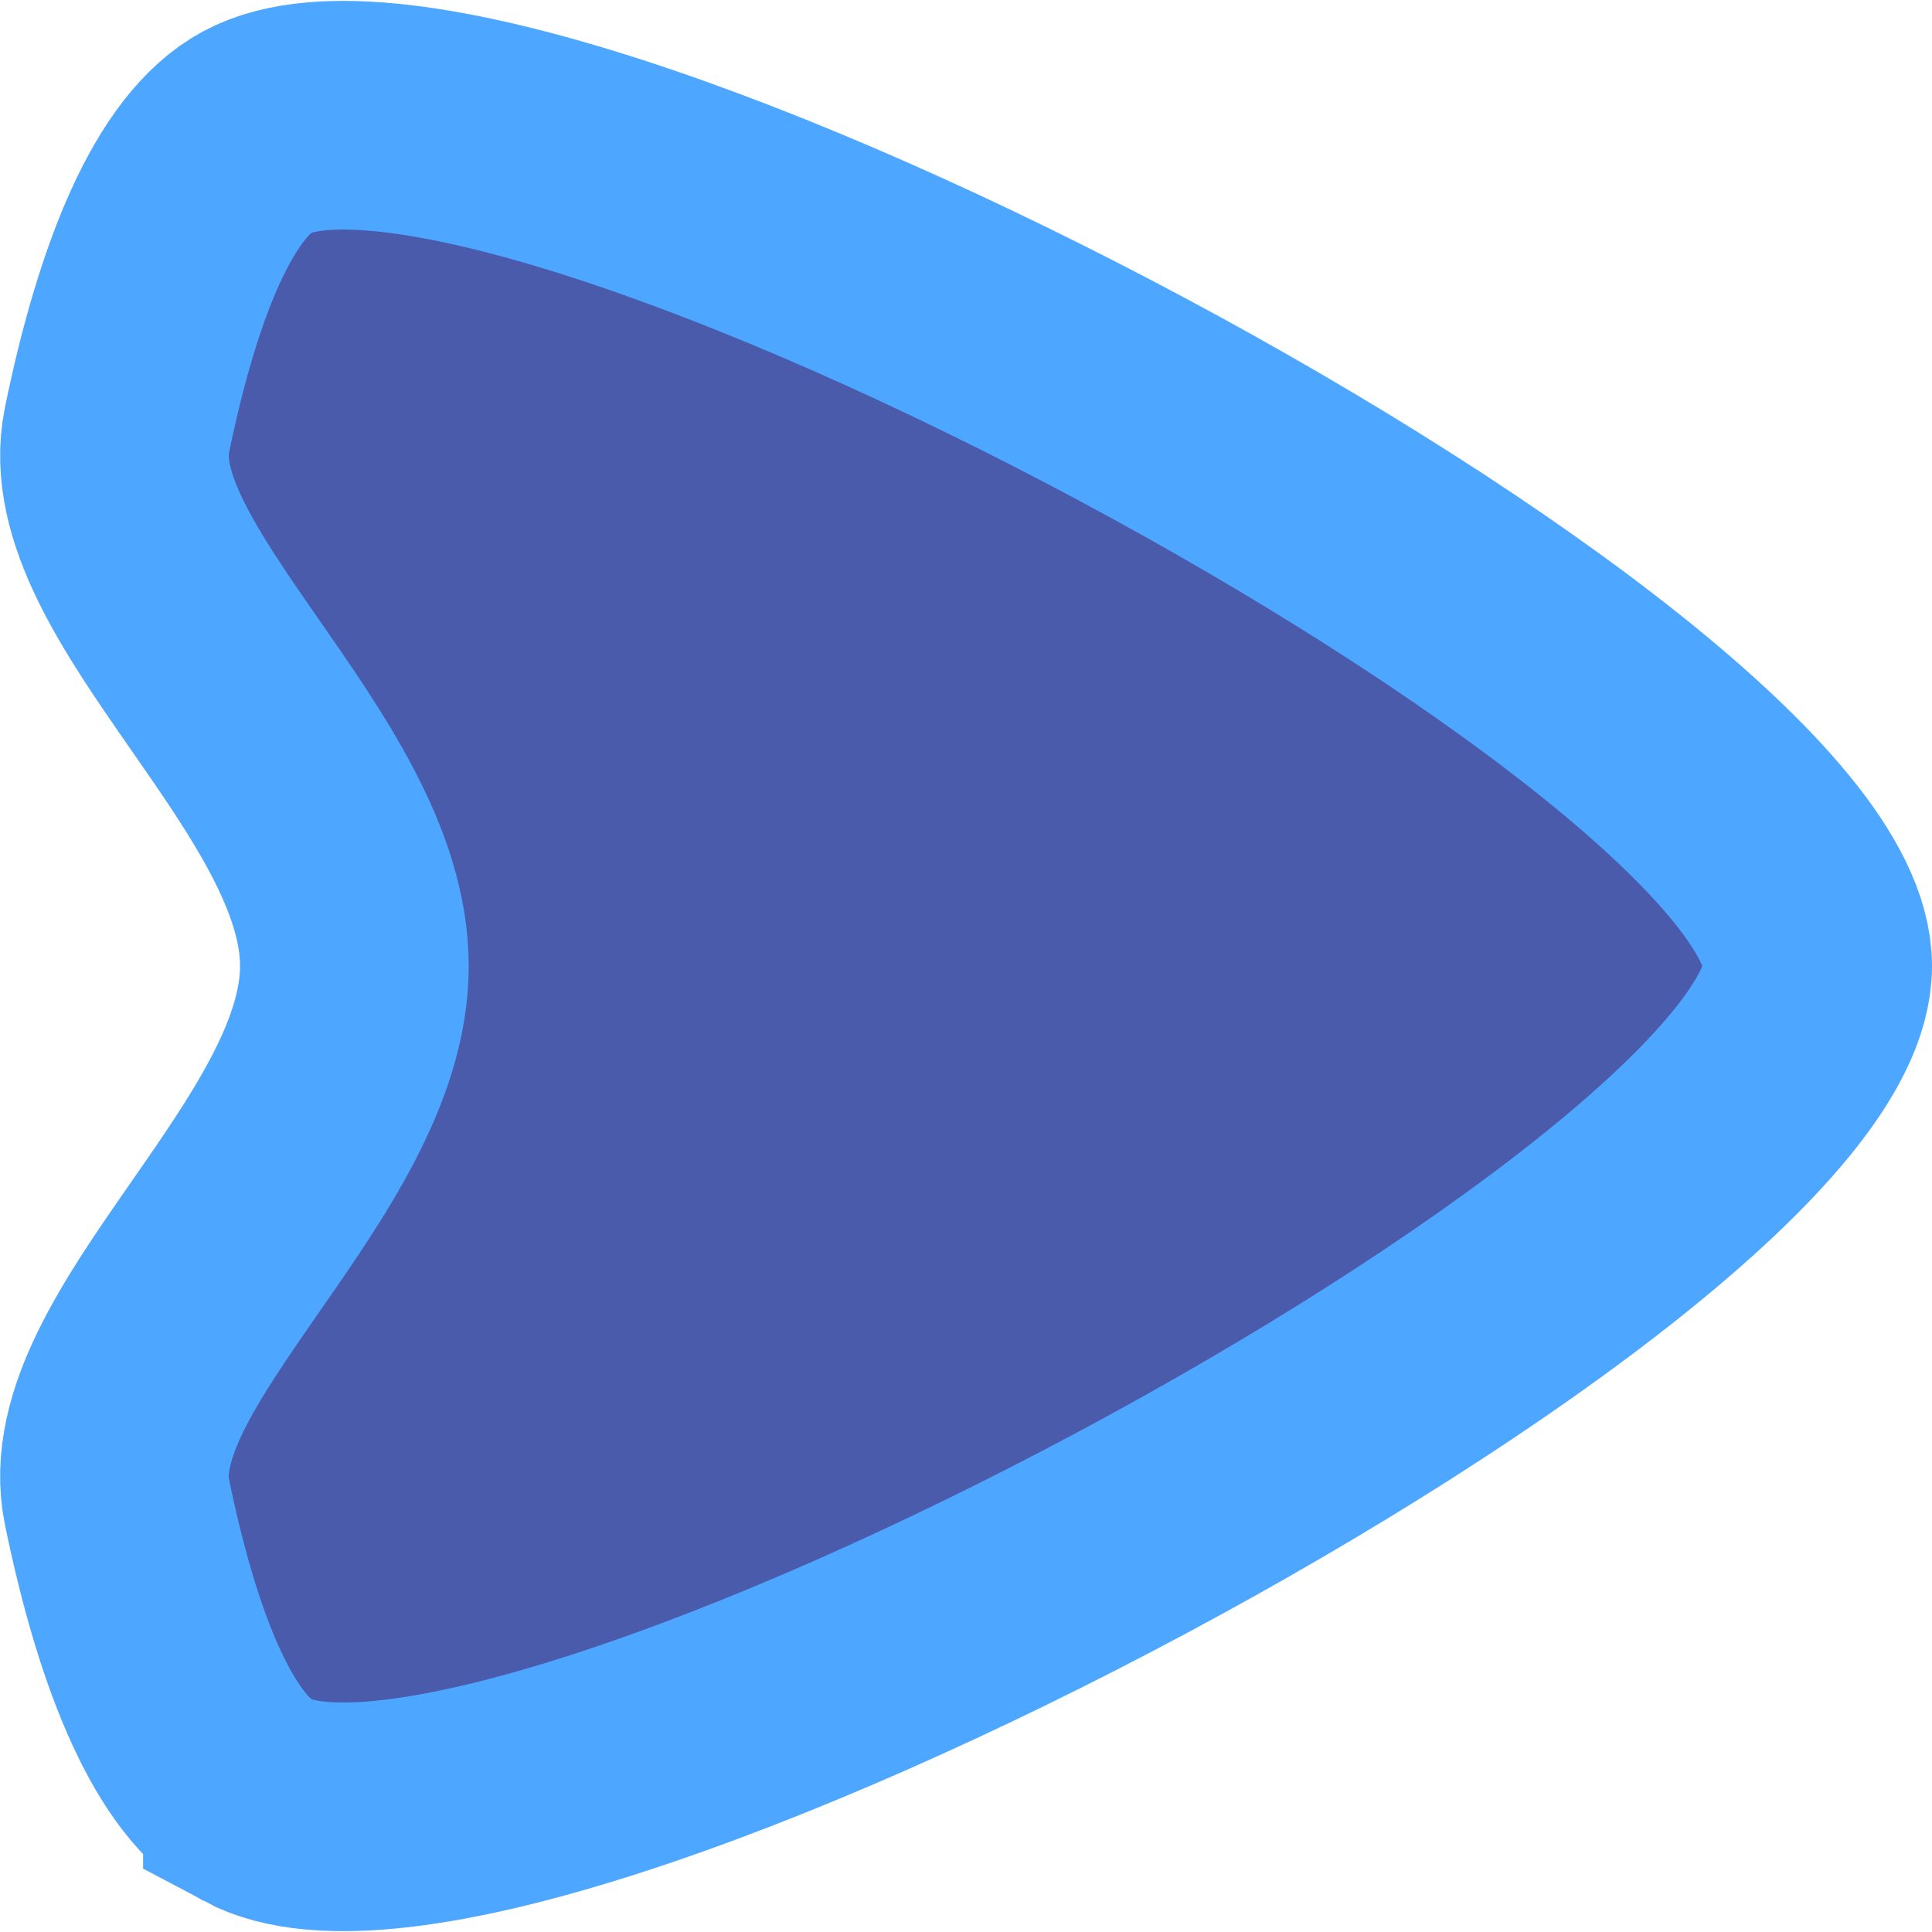 <?xml version="1.0" encoding="UTF-8" standalone="no"?>
<svg
   xmlns:dc="http://purl.org/dc/elements/1.1/"
   xmlns:cc="http://creativecommons.org/ns#"
   xmlns:rdf="http://www.w3.org/1999/02/22-rdf-syntax-ns#"
   xmlns:svg="http://www.w3.org/2000/svg"
   xmlns="http://www.w3.org/2000/svg"
   xmlns:sodipodi="http://sodipodi.sourceforge.net/DTD/sodipodi-0.dtd"
   xmlns:inkscape="http://www.inkscape.org/namespaces/inkscape"
   sodipodi:docname="topdown-player.svg"
   inkscape:version="1.0 (4035a4fb49, 2020-05-01)"
   id="svg8"
   version="1.1"
   viewBox="0 0 64 64"
   height="64"
   width="64">
  <defs
     id="defs2" />
  <sodipodi:namedview
     inkscape:document-rotation="0"
     inkscape:window-maximized="1"
     inkscape:window-y="30"
     inkscape:window-x="0"
     inkscape:window-height="1011"
     inkscape:window-width="1920"
     units="px"
     showgrid="false"
     inkscape:current-layer="layer1"
     inkscape:document-units="px"
     inkscape:cy="59.538167"
     inkscape:cx="-29.018742"
     inkscape:zoom="2.8"
     inkscape:pageshadow="2"
     inkscape:pageopacity="0"
     borderopacity="1.0"
     bordercolor="#666666"
     pagecolor="#282828"
     id="base" />
  <g
     transform="translate(6.5092746e-5,-1011.25)"
     id="layer1"
     inkscape:groupmode="layer"
     inkscape:label="Layer 1">
    <path
       style="opacity:1;fill:#4b5bab;fill-opacity:1;stroke:#4da6ff;stroke-width:7.574;stroke-linecap:square;stroke-linejoin:miter;stroke-miterlimit:4;stroke-dasharray:none;stroke-dashoffset:0;stroke-opacity:1;paint-order:fill markers stroke"
       inkscape:transform-center-x="-1.595264"
       inkscape:transform-center-y="0.80728932"
       d="m 8.527,1070.88 c -2.067,-1.105 -3.618,-4.835 -4.652,-9.877 -1.034,-5.043 7.864,-11.397 7.864,-17.752 0,-6.355 -8.898,-12.71 -7.864,-17.752 1.034,-5.042 2.584,-8.772 4.652,-9.878 8.27,-4.421 51.686,18.788 51.686,27.63 0,8.841 -43.416,32.05 -51.686,27.63 z"
       id="path2602"
       inkscape:connector-curvature="0"
       sodipodi:nodetypes="sscscss" />
  </g>
</svg>
